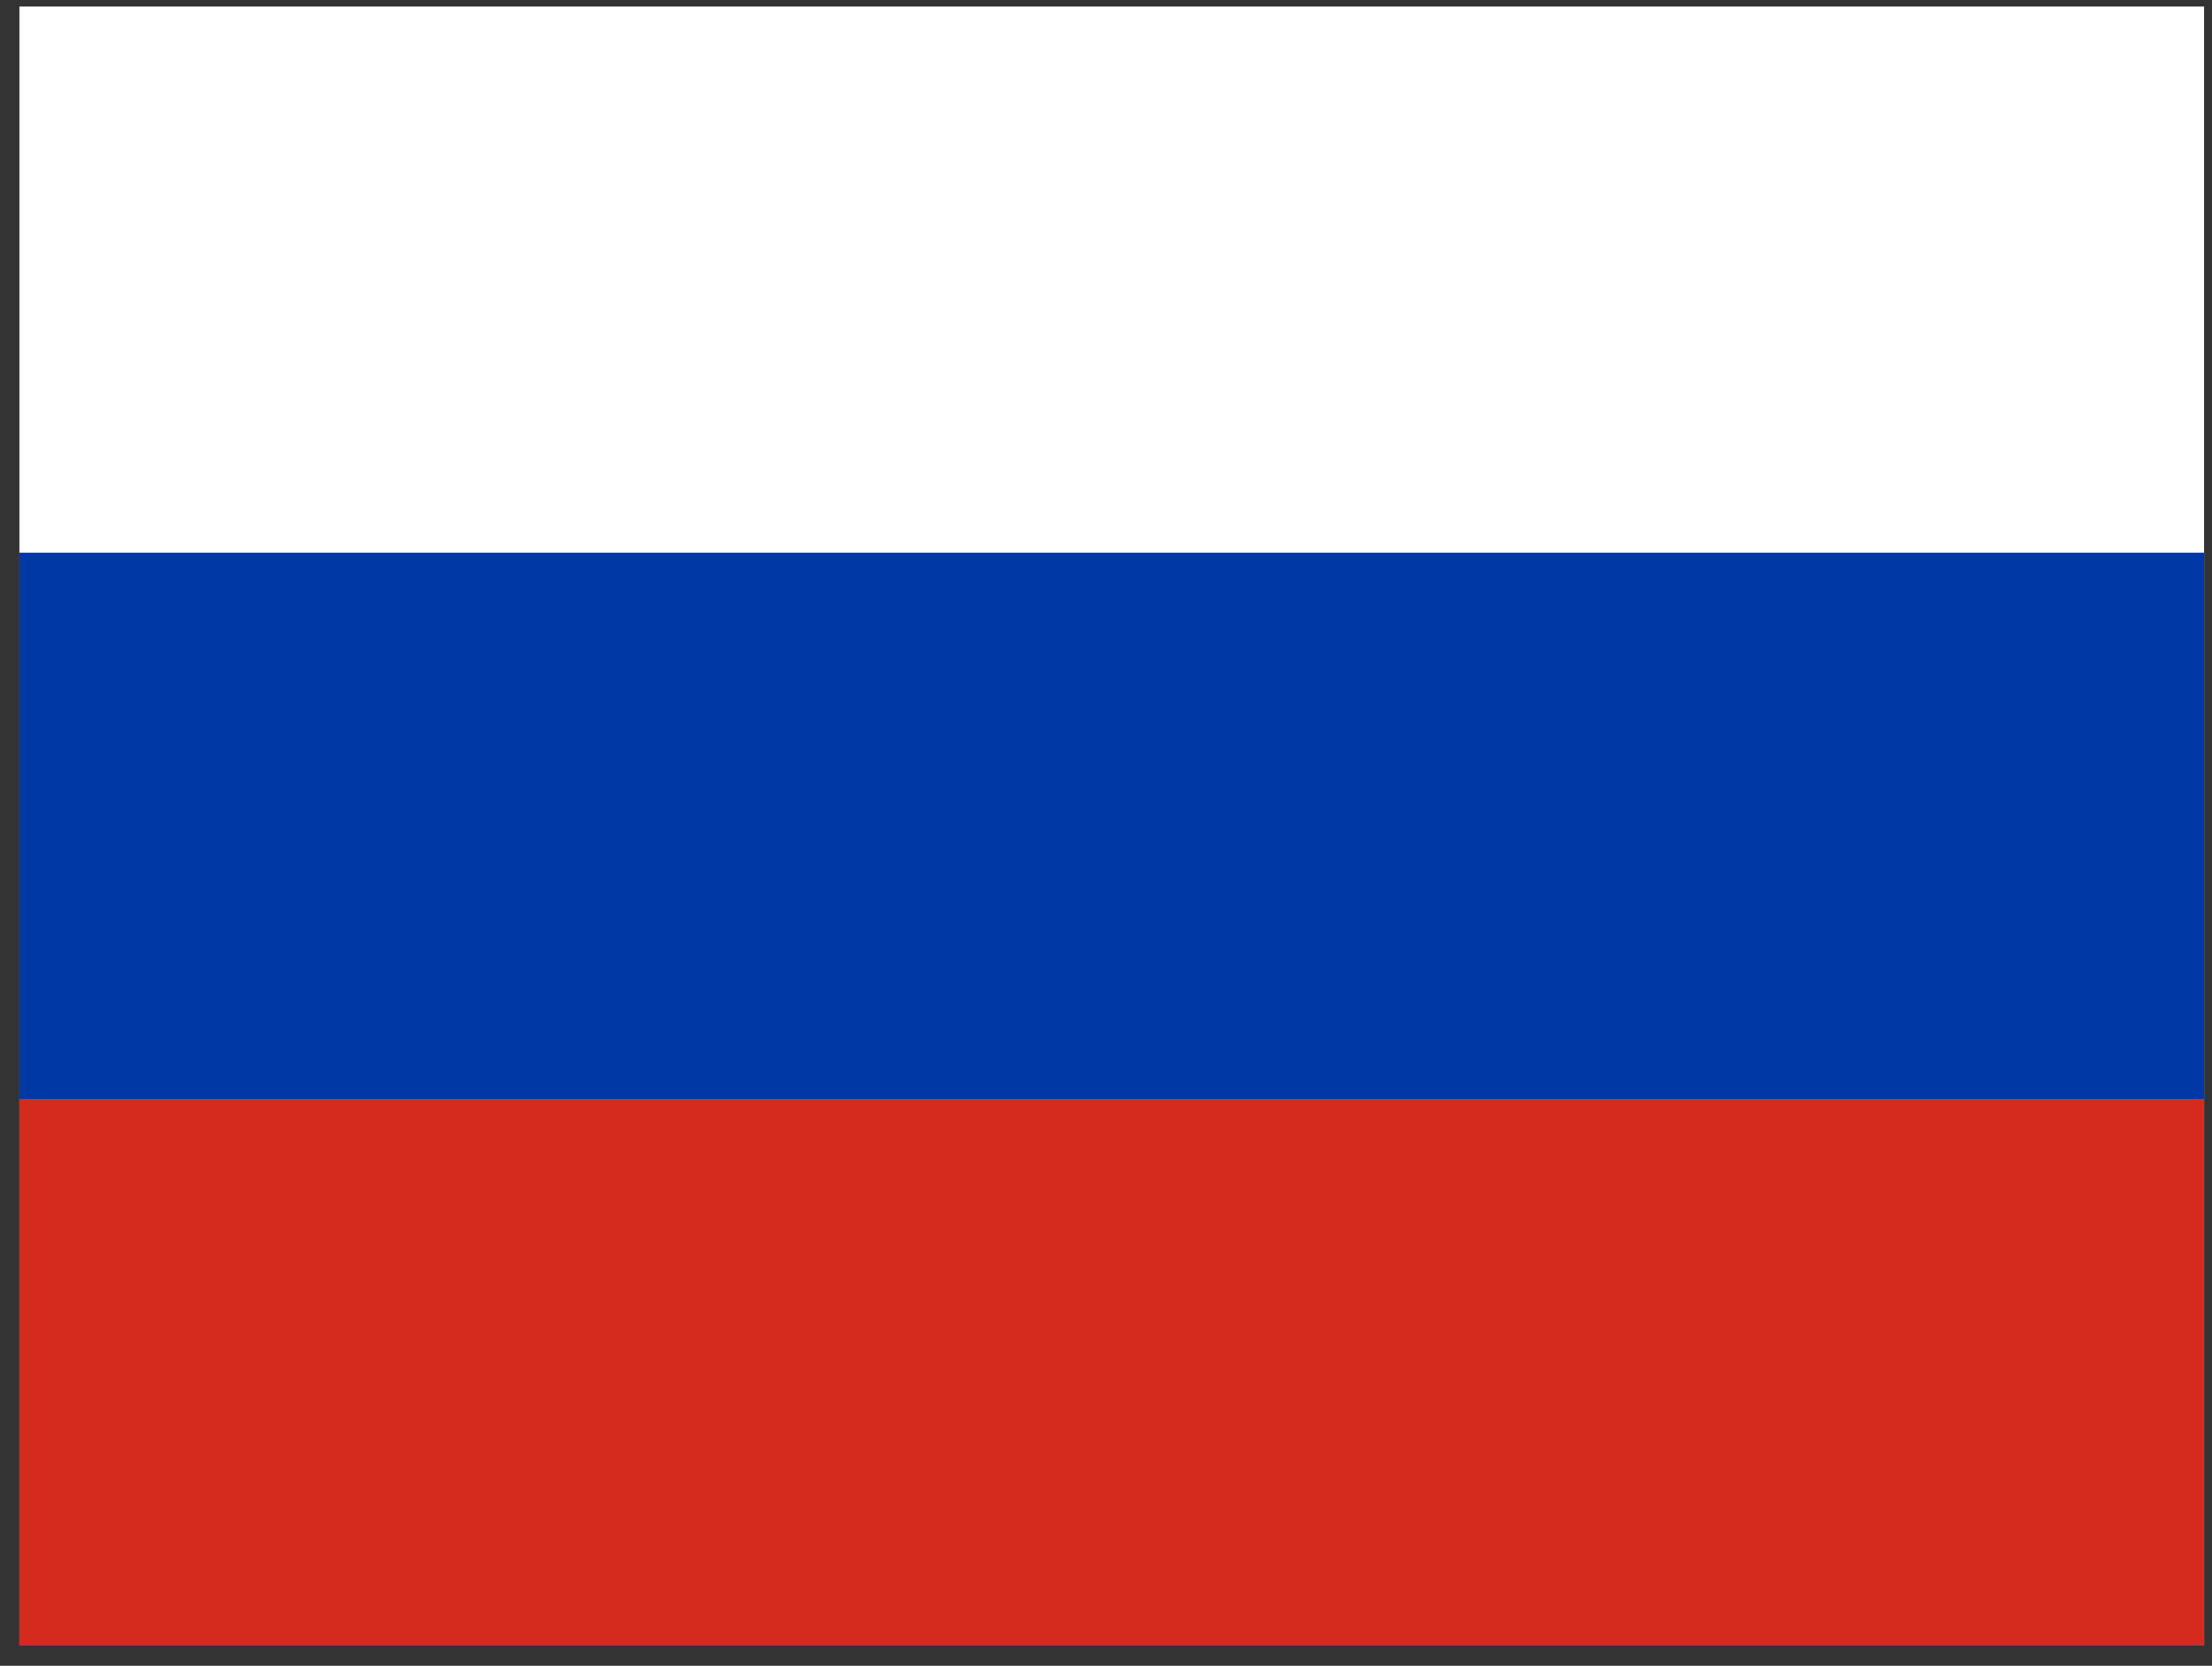 <svg width="81" height="61" viewBox="0 0 81 61" fill="none" xmlns="http://www.w3.org/2000/svg">
<rect x="0" y="0" width="81" height="61" fill="#333333" stroke="none"/>
<g clip-path="url(#clip0_526_2)">
<path fill-rule="evenodd" clip-rule="evenodd" d="M0.711 0.24H80.711V60.24H0.711V0.24Z" fill="white"/>
<path fill-rule="evenodd" clip-rule="evenodd" d="M0.711 20.24H80.711V60.24H0.711V20.24Z" fill="#0039A6"/>
<path fill-rule="evenodd" clip-rule="evenodd" d="M0.711 40.24H80.711V60.24H0.711V40.24Z" fill="#D52B1E"/>
</g>
<defs>
<clipPath id="clip0_526_2">
<rect width="80" height="60" fill="white" transform="translate(0.711 0.24)"/>
</clipPath>
</defs>
</svg>
